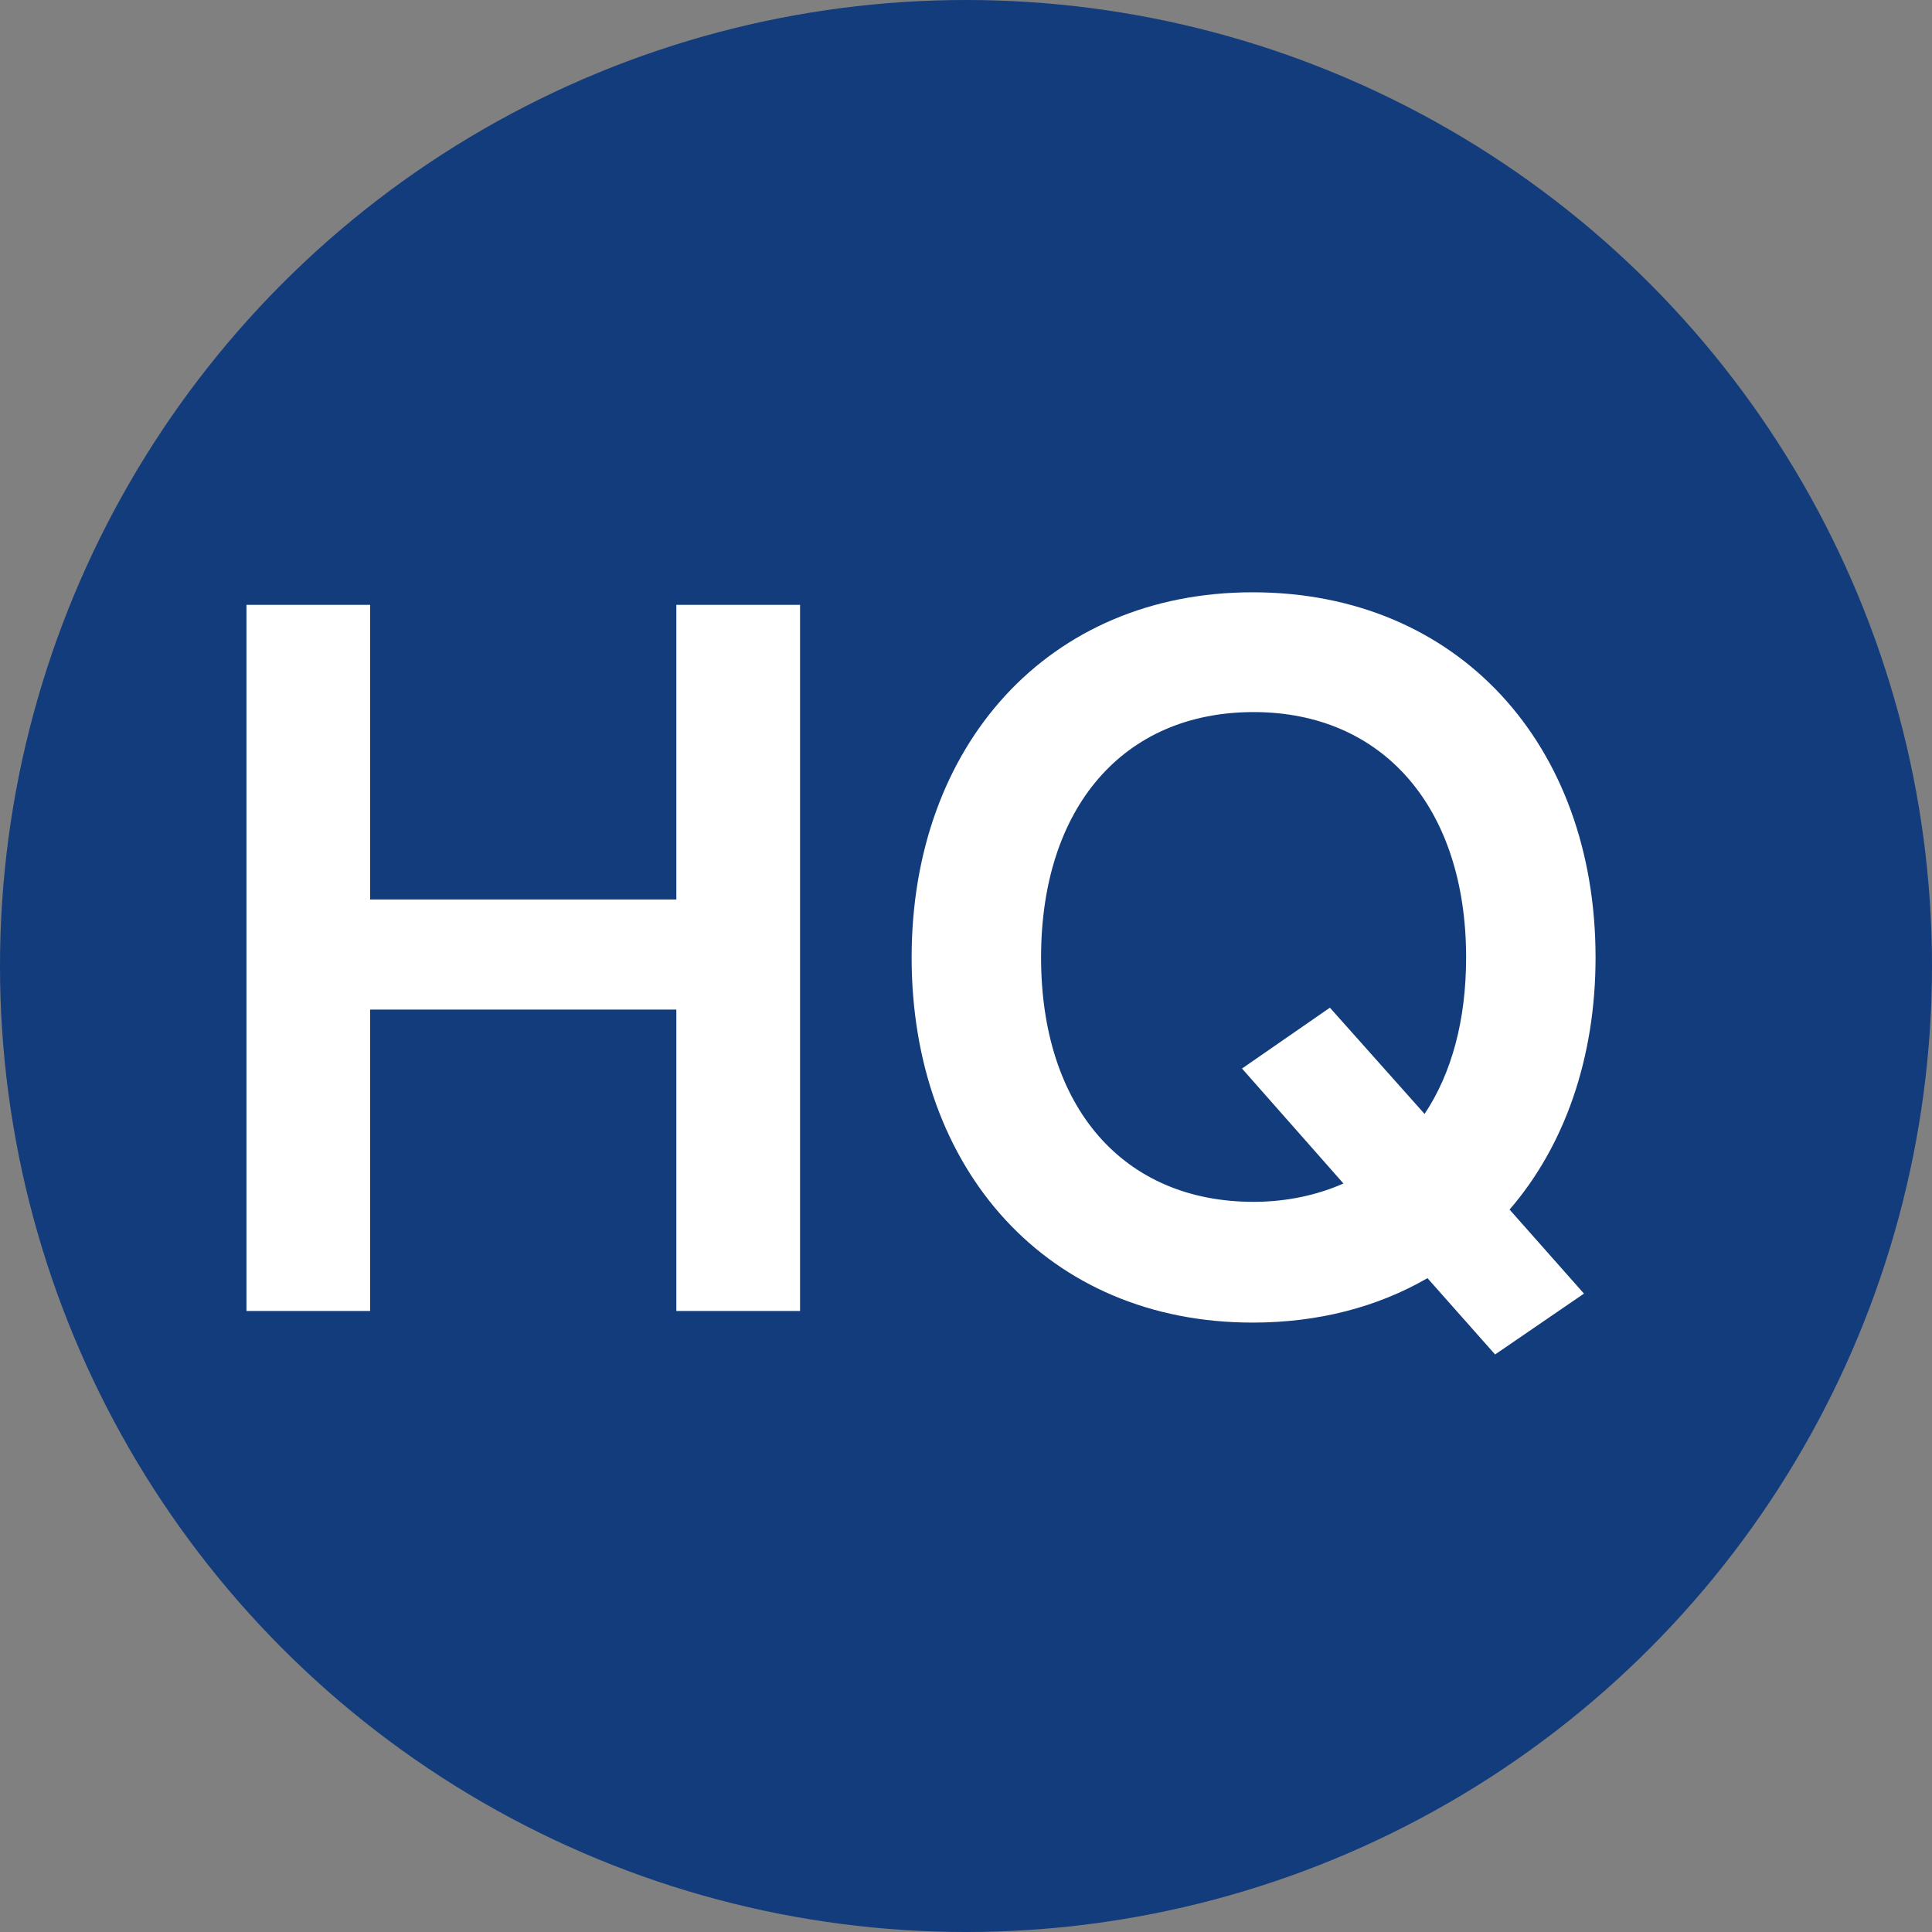 <svg width="28" height="28" viewBox="0 0 28 28" fill="none" xmlns="http://www.w3.org/2000/svg">
<rect x="0" y="0" width="28" height="28" fill="#808080" stroke="none"/>
<circle cx="14" cy="14" r="14" fill="#123C7B"/>
<path d="M5.364 19V14.632H9.802V19H11.595V8.766H9.802V13.036H5.364V8.766H3.572V19H5.364ZM23.124 13.876C23.124 10.796 21.136 8.584 18.154 8.584C15.186 8.584 13.212 10.81 13.212 13.876C13.212 16.956 15.186 19.168 18.154 19.168C19.106 19.168 19.96 18.944 20.688 18.524L21.668 19.63L22.956 18.748L21.878 17.53C22.676 16.606 23.124 15.332 23.124 13.876ZM19.274 14.604L18 15.486L19.47 17.152C19.092 17.32 18.644 17.418 18.168 17.418C16.278 17.418 15.088 16.046 15.088 13.876C15.088 11.706 16.278 10.32 18.168 10.32C20.044 10.32 21.248 11.706 21.248 13.876C21.248 14.786 21.038 15.556 20.646 16.144L19.274 14.604Z" fill="white"/>
</svg>
